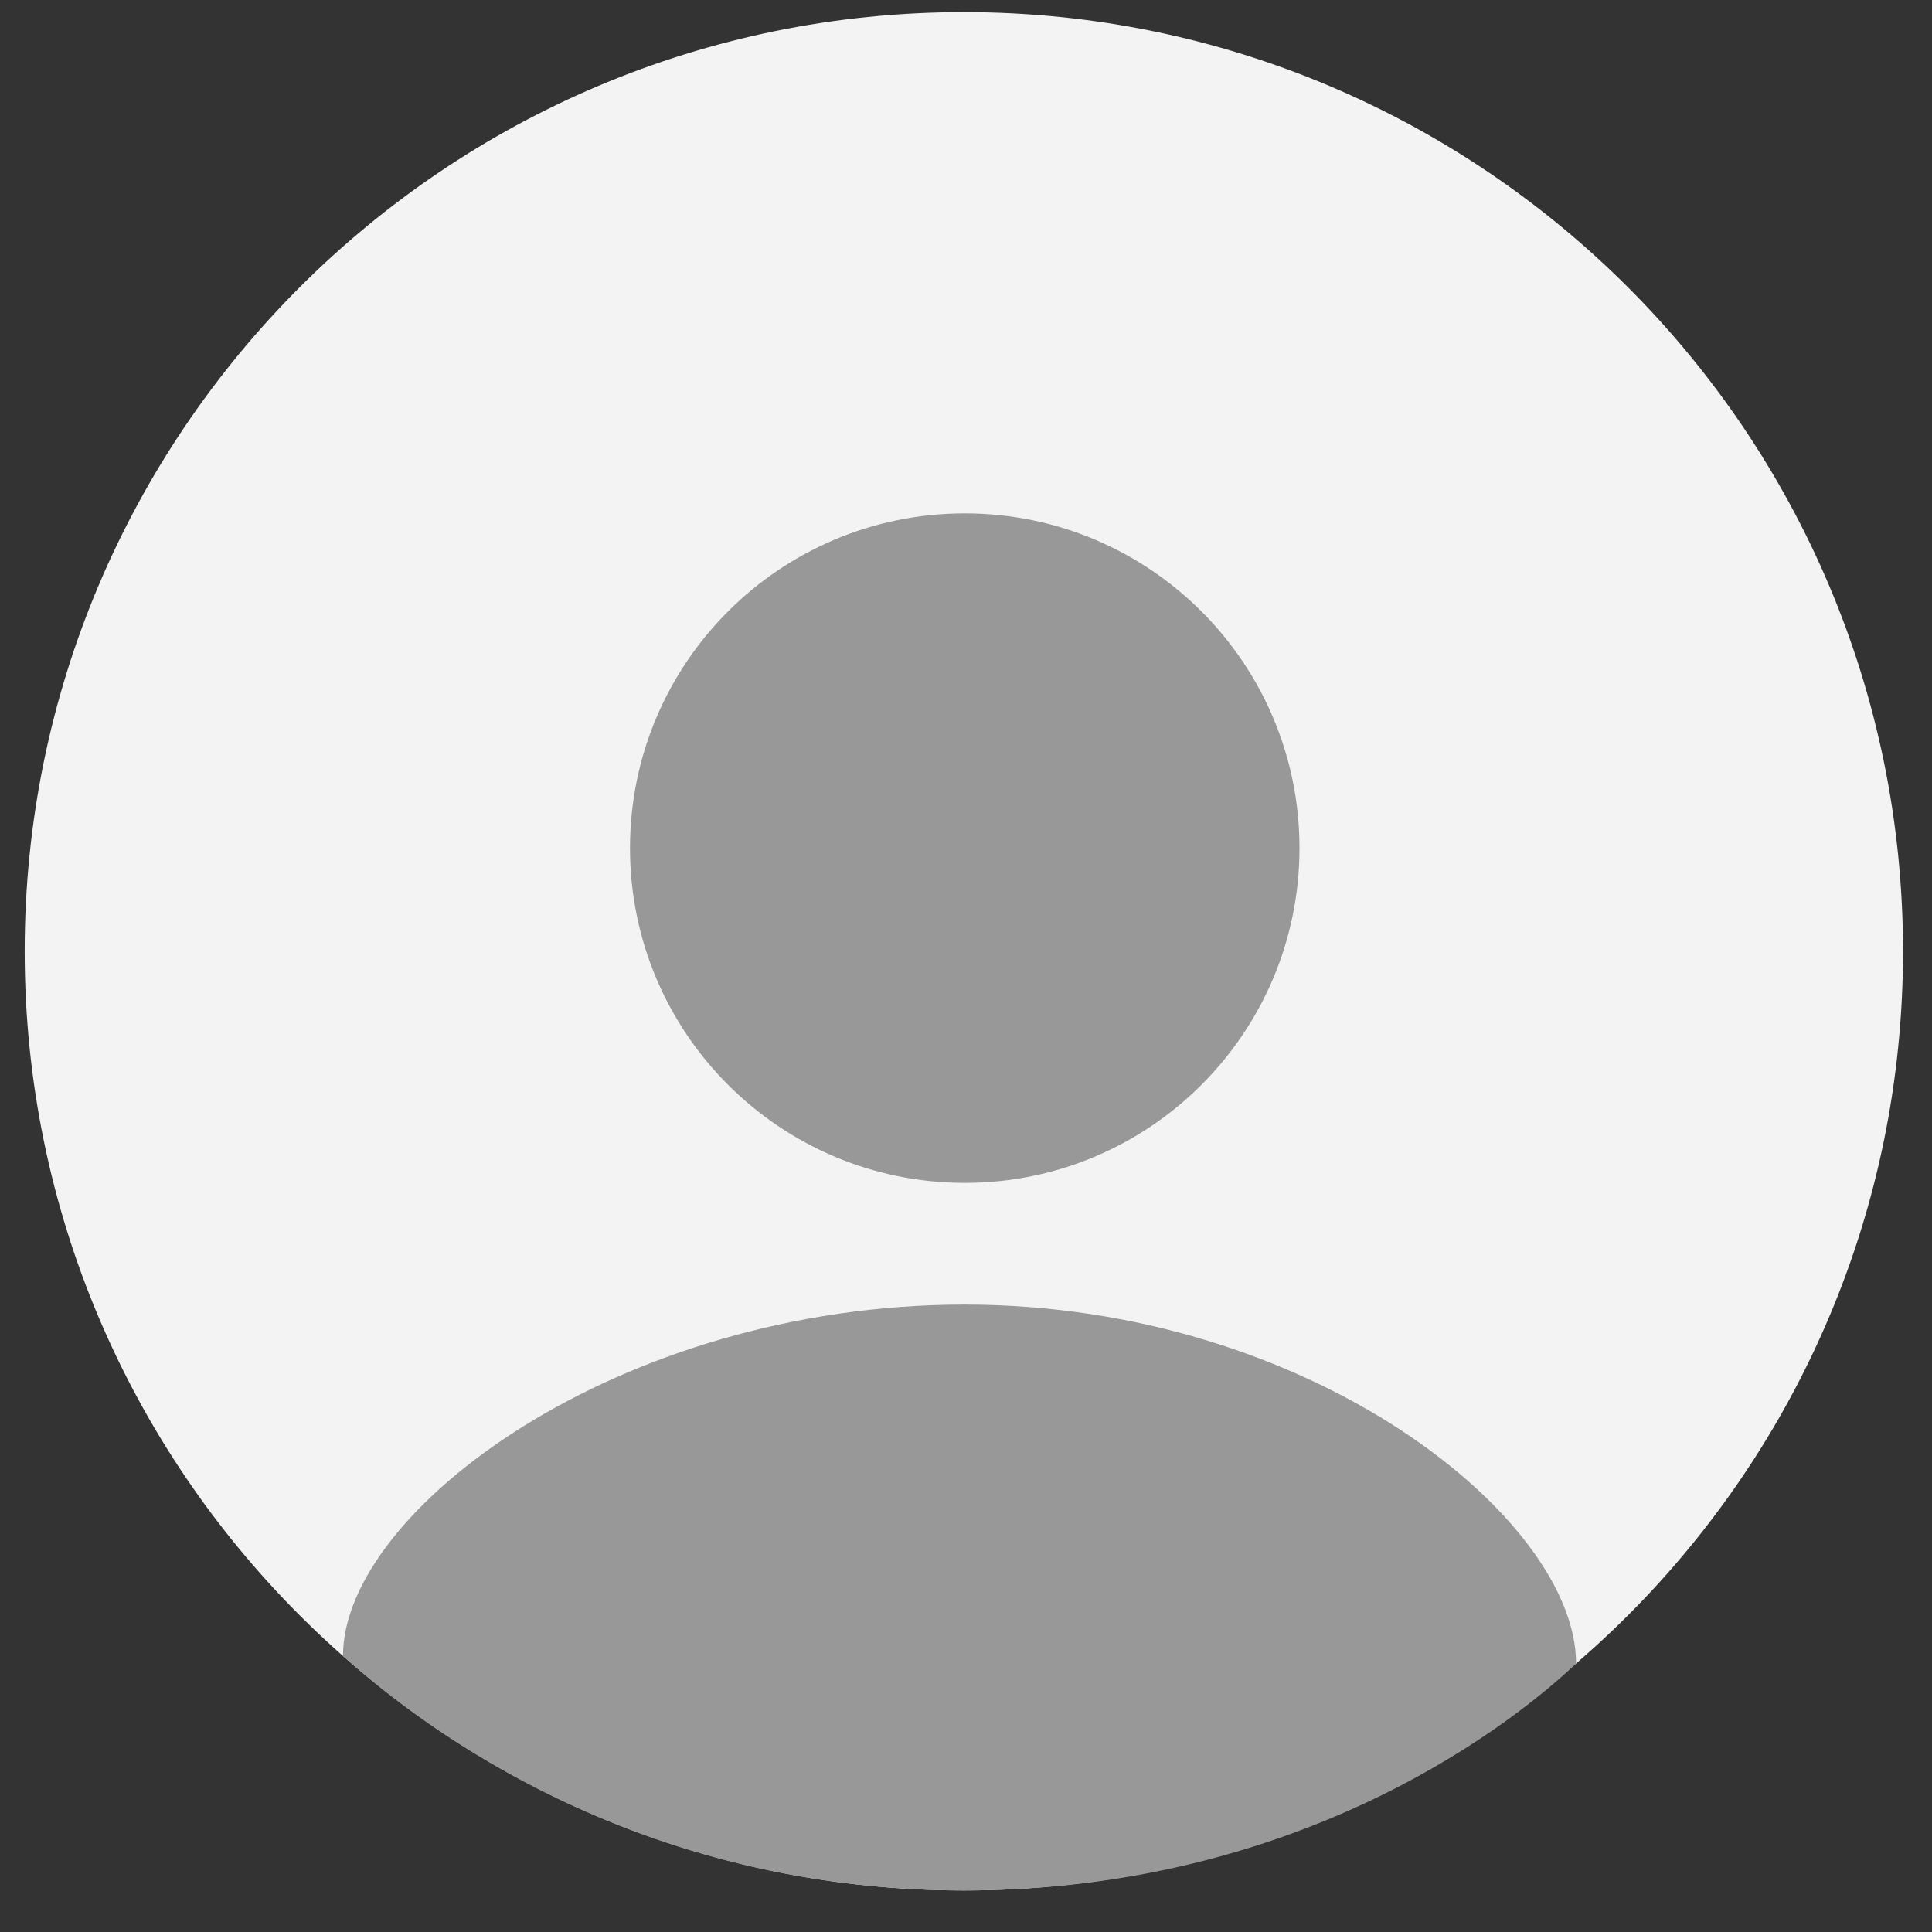 <?xml version="1.0" encoding="utf-8"?>
<!-- Generator: Adobe Illustrator 16.0.4, SVG Export Plug-In . SVG Version: 6.00 Build 0)  -->
<!DOCTYPE svg PUBLIC "-//W3C//DTD SVG 1.1//EN" "http://www.w3.org/Graphics/SVG/1.1/DTD/svg11.dtd">
<svg version="1.1" xmlns="http://www.w3.org/2000/svg" xmlns:xlink="http://www.w3.org/1999/xlink" x="0px" y="0px" width="36px"
	 height="36px" viewBox="0 0 36 36" enable-background="new 0 0 36 36" xml:space="preserve">
<rect x="0" y="0" width="36" height="36" fill="#333333" stroke="none"/>
<symbol  id="profile_Non_Active_2" viewBox="-17.5 -17.5 35 35">
	<g id="Active_Profile_Icon_1_">
		<g>
			<path fill="#F3F3F3" d="M17.5,0c0-9.665-7.836-17.5-17.5-17.5c-9.666,0-17.5,7.835-17.5,17.5S-9.666,17.5,0,17.5
				C9.664,17.5,17.5,9.664,17.5,0z"/>
		</g>
		<path fill="#989898" d="M6.254,1.923c0-3.445-2.792-6.238-6.237-6.238s-6.238,2.793-6.238,6.238c0,3.445,2.793,6.237,6.238,6.237
			S6.254,5.369,6.254,1.923z"/>
		<path fill="#989898" d="M11.408-13.271C10.4-14.231,6.447-17.5,0-17.5c-6.445,0-10.484,3.397-11.569,4.37
			c0,2.705,5.139,6.547,11.584,6.547C6.462-6.583,11.408-10.567,11.408-13.271z"/>
	</g>
</symbol>
<g id="Active_Profile_Icon" display="none">
	<g display="inline">
		<path fill="#F5F6F7" d="M17.96,34.726c-9.374,0-17-7.626-17-17c0-9.374,7.626-17,17-17s17,7.626,17,17
			C34.96,27.1,27.334,34.726,17.96,34.726z"/>
		<path fill="#4D4D4E" d="M17.96,1.226c9.098,0,16.5,7.402,16.5,16.5c0,9.098-7.402,16.5-16.5,16.5c-9.098,0-16.5-7.401-16.5-16.5
			C1.46,8.627,8.862,1.226,17.96,1.226 M17.96,0.226c-9.666,0-17.5,7.836-17.5,17.5s7.834,17.5,17.5,17.5
			c9.664,0,17.5-7.835,17.5-17.5S27.624,0.226,17.96,0.226L17.96,0.226z"/>
	</g>
	<circle display="inline" fill="#4D4D4E" cx="17.976" cy="15.802" r="6.238"/>
	<path display="inline" fill="#4D4D4E" d="M29.368,30.996c-1.008,0.961-4.961,4.229-11.408,4.229c-6.445,0-10.484-3.397-11.569-4.37
		c0-2.705,5.139-6.547,11.584-6.547C24.422,24.309,29.368,28.293,29.368,30.996z"/>
</g>
<g id="Static_Profile_Icon">
	
		<use xlink:href="#profile_Non_Active_2"  width="35" height="35" x="-17.5" y="-17.5" transform="matrix(1 0 0 -1 17.96 17.726)" overflow="visible"/>
</g>
</svg>
